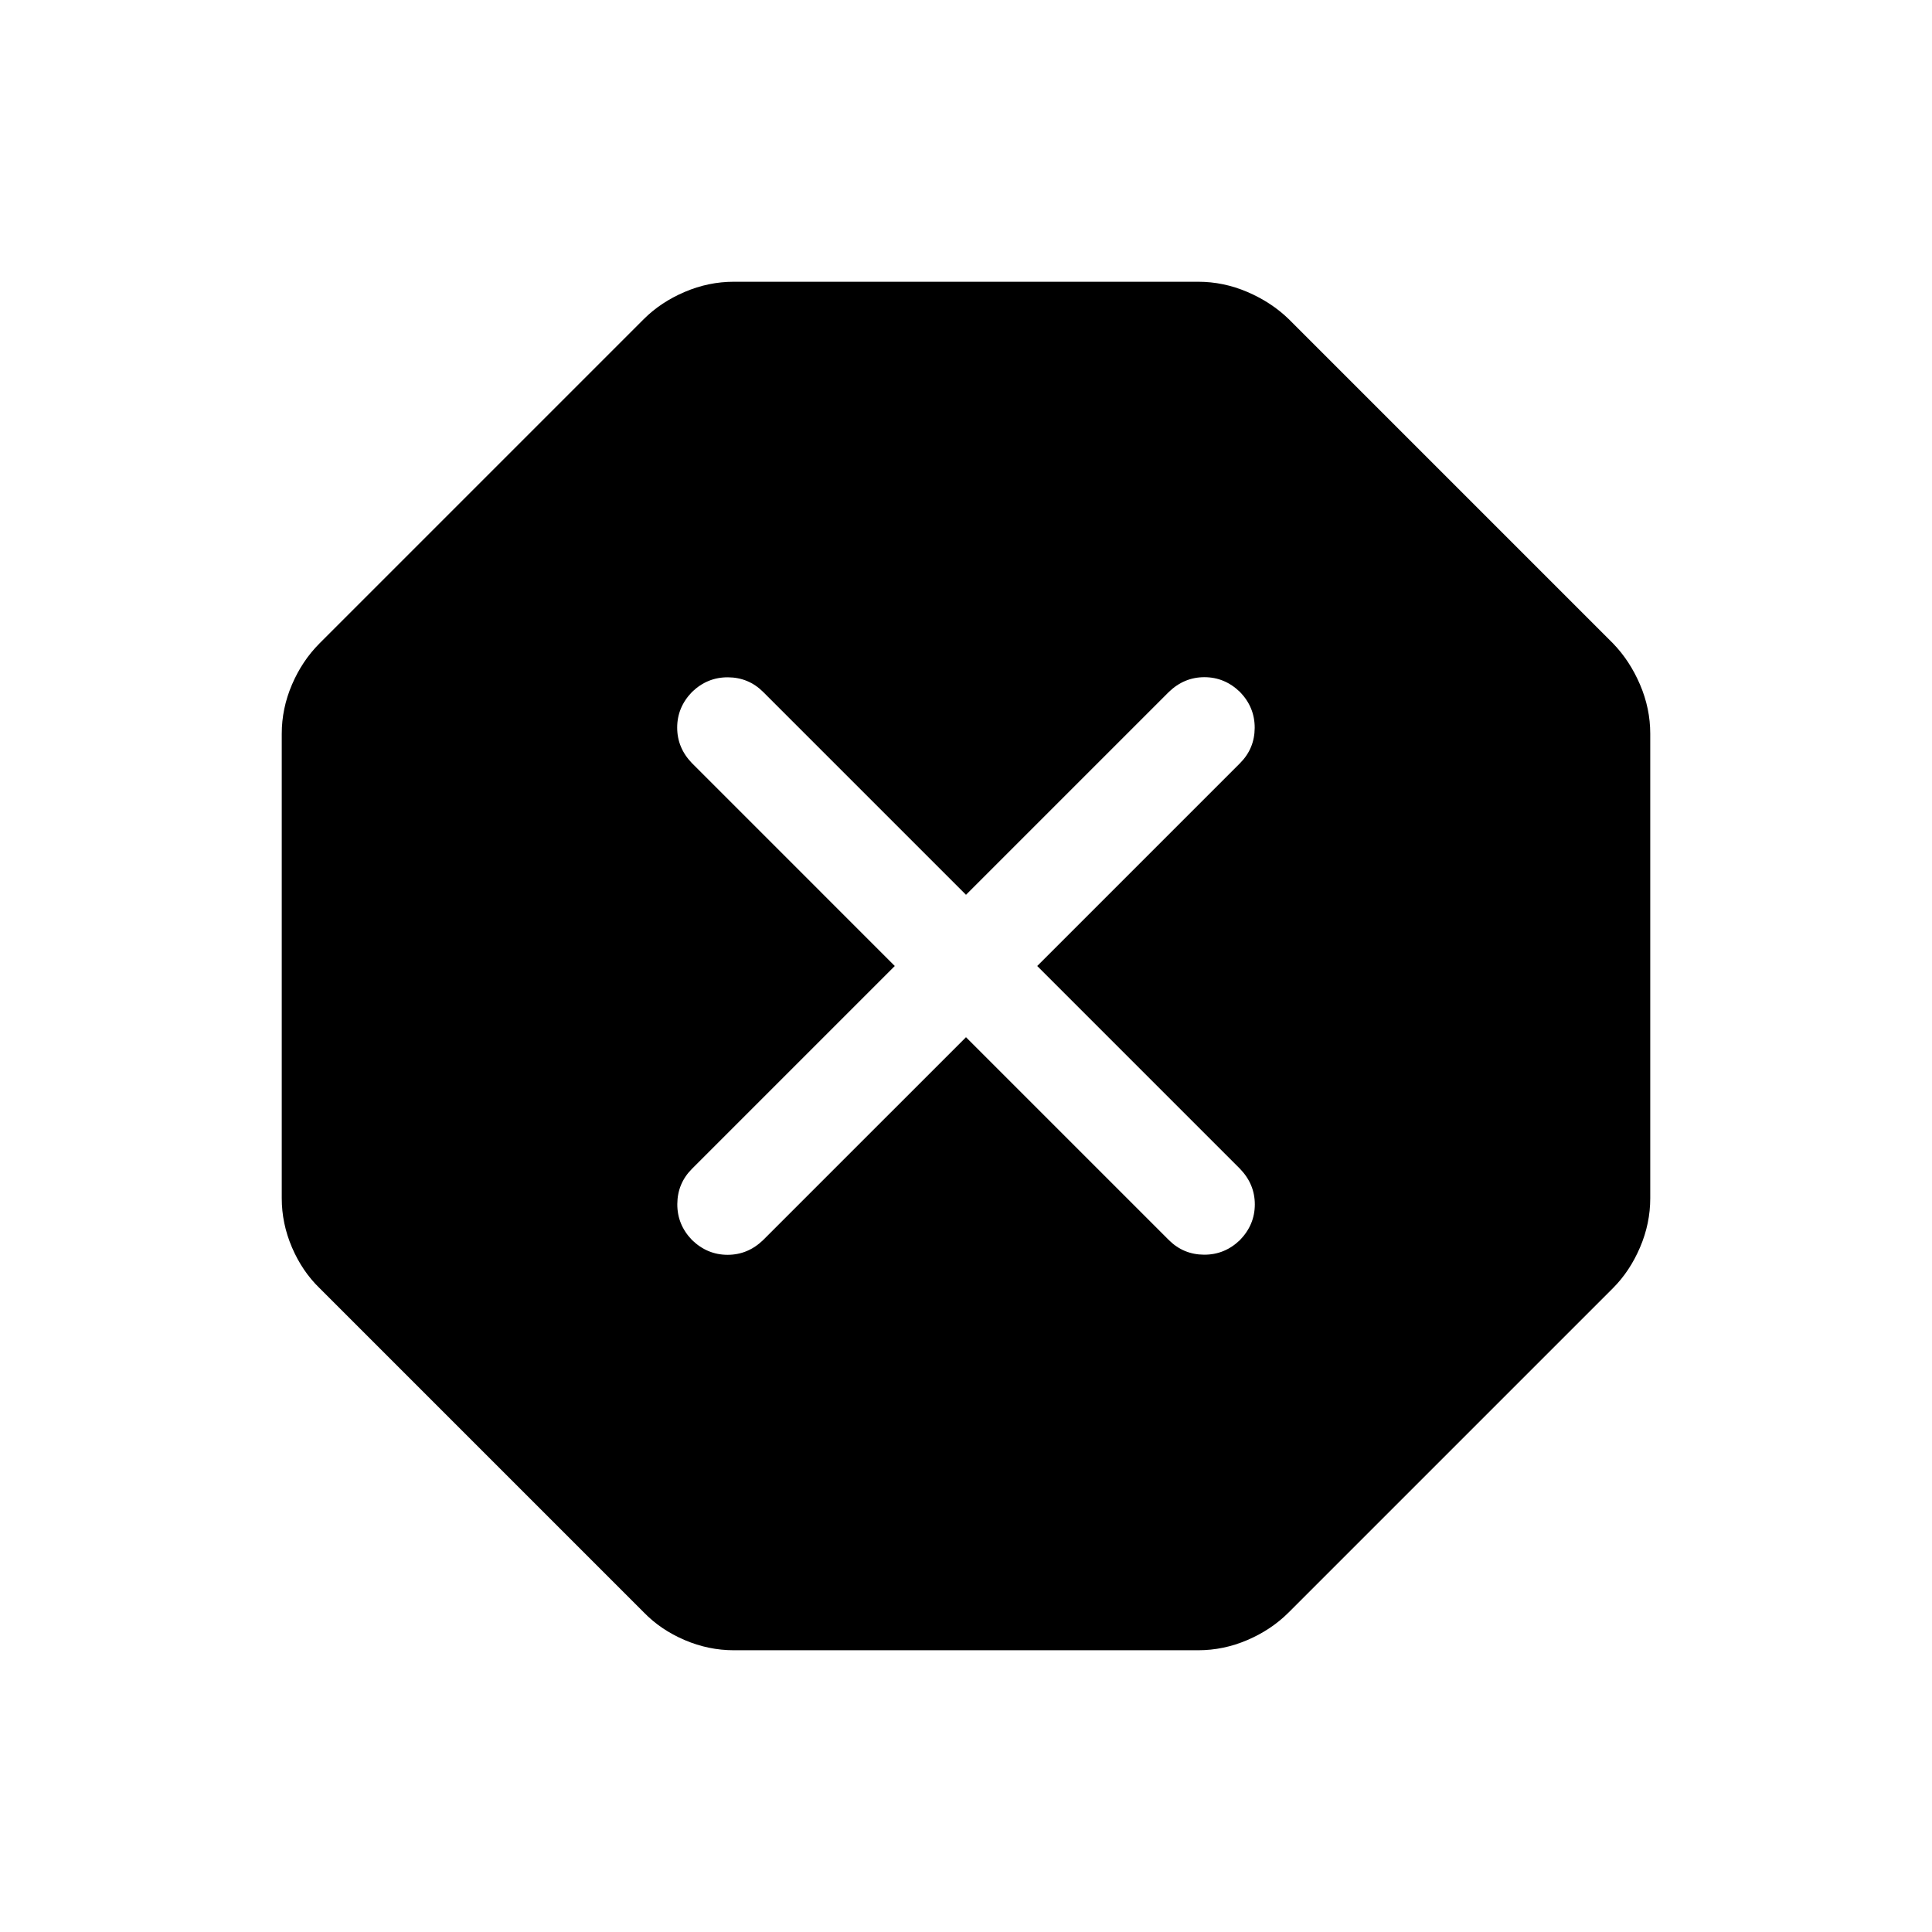 <svg xmlns="http://www.w3.org/2000/svg" height="40" viewBox="0 -960 960 960" width="40"><path d="M364.59-140q-12.56 0-24.42-5.08-11.86-5.08-20.22-13.69L158.77-319.95q-8.61-8.36-13.69-20.22T140-364.59v-230.82q0-12.56 5.08-24.42 5.08-11.86 13.69-20.48l161.18-161.18q8.36-8.35 20.22-13.43t24.42-5.08h230.82q12.56 0 24.42 5.08 11.86 5.08 20.48 13.43l161.18 161.18q8.35 8.62 13.43 20.48 5.08 11.86 5.08 24.42v230.82q0 12.56-5.08 24.42-5.08 11.86-13.43 20.22L640.31-158.77q-8.62 8.61-20.48 13.69-11.86 5.08-24.42 5.08H364.59ZM480-444.62l100.77 100.77q7.23 7.23 17.5 7.3 10.27.06 17.88-7.3 7.36-7.61 7.36-17.69 0-10.08-7.36-17.69L515.38-480l100.77-100.77q7.23-7.23 7.3-17.5.06-10.27-7.3-17.88-7.61-7.36-17.69-7.36-10.08 0-17.69 7.36L480-515.38 379.23-616.15q-7.23-7.23-17.5-7.3-10.27-.06-17.88 7.3-7.36 7.61-7.36 17.69 0 10.08 7.36 17.69L444.62-480 343.85-379.23q-7.23 7.23-7.3 17.5-.06 10.27 7.3 17.88 7.61 7.36 17.69 7.36 10.08 0 17.69-7.36L480-444.62Z"/></svg>